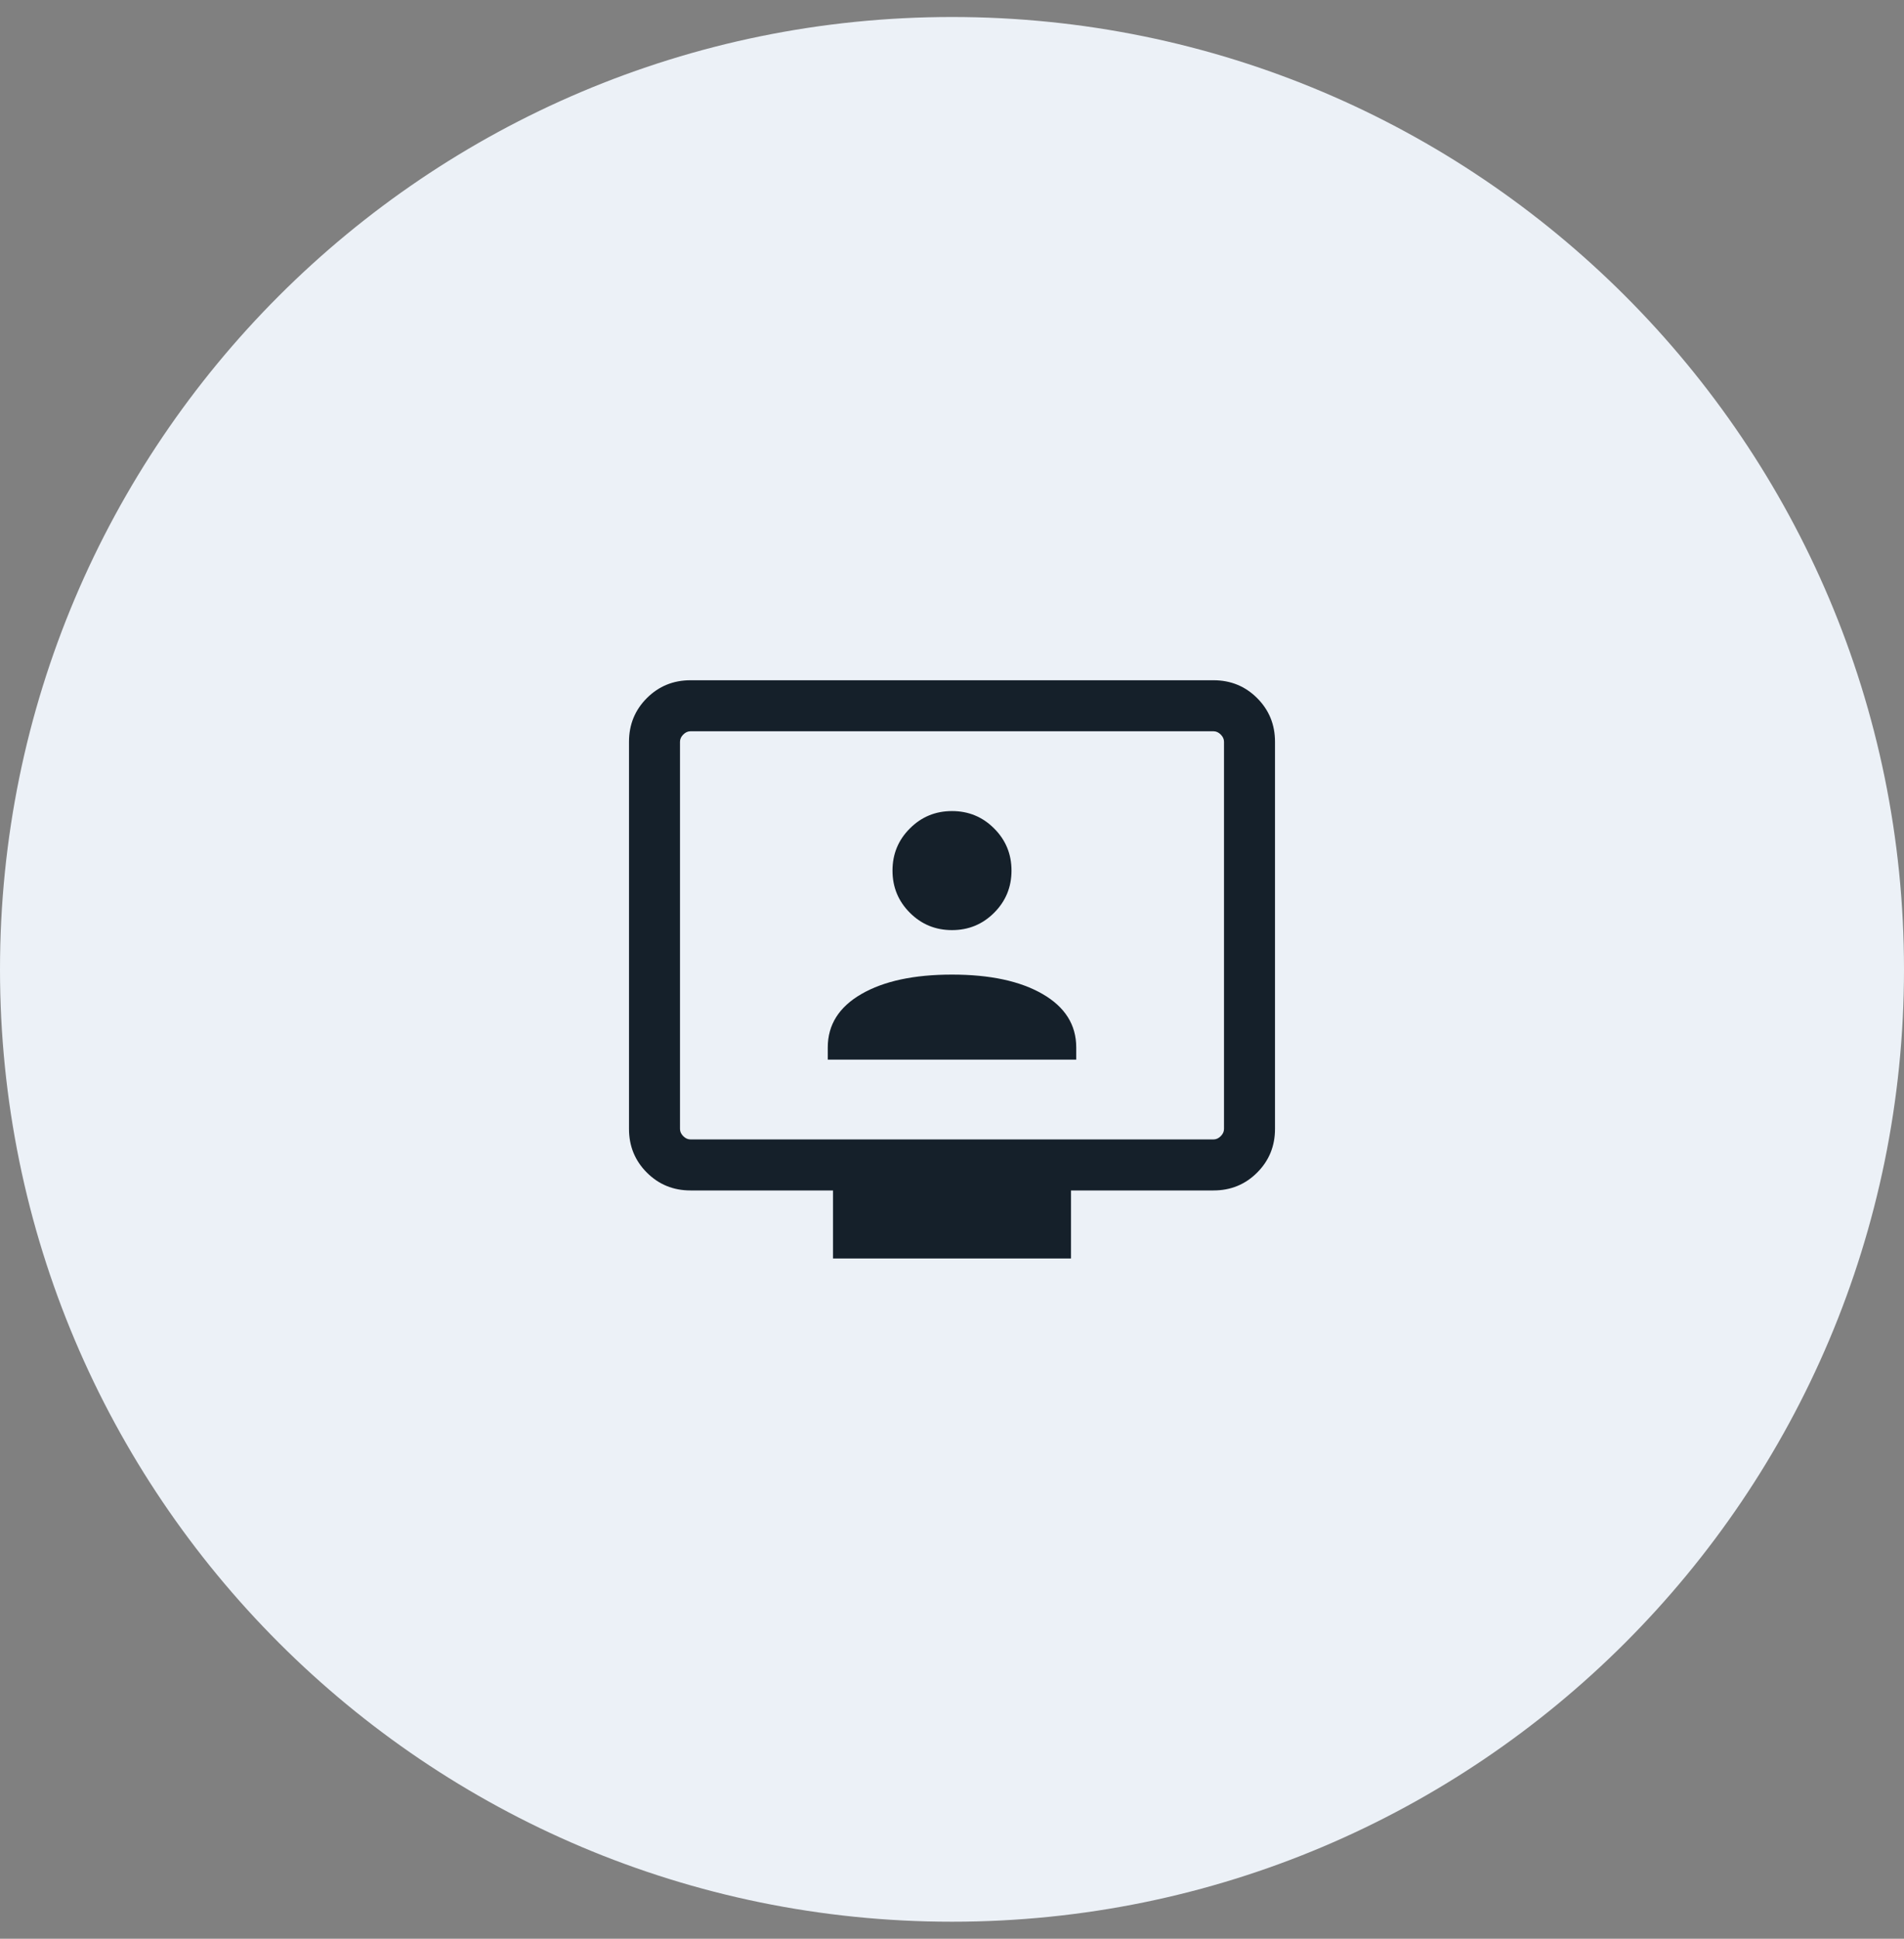 <svg width="56" height="57" viewBox="0 0 56 57" fill="none" xmlns="http://www.w3.org/2000/svg">
<rect x="0" y="0" width="56" height="57" fill="#808080" stroke="none"/>
<g id="Group 41">
<path id="Ellipse 11" d="M56 28.5C56 43.964 43.464 56.5 28 56.5C12.536 56.5 0 43.964 0 28.5C0 13.036 12.536 0.5 28 0.5C43.464 0.5 56 13.036 56 28.5Z" fill="#ECF1F7"/>
<g id="tv_signin">
<mask id="mask0_2386_42184" style="mask-type:alpha" maskUnits="userSpaceOnUse" x="16" y="16" width="24" height="25">
<rect id="Bounding box" x="16" y="16.5" width="24" height="24" fill="#D9D9D9"/>
</mask>
<g mask="url(#mask0_2386_42184)">
<path id="tv_signin_2" d="M24.346 31.154H31.654V30.796C31.654 30.13 31.324 29.606 30.664 29.225C30.005 28.844 29.117 28.654 28 28.654C26.883 28.654 25.995 28.844 25.336 29.225C24.676 29.606 24.346 30.13 24.346 30.796V31.154ZM28 27.346C28.486 27.346 28.899 27.176 29.239 26.836C29.58 26.495 29.75 26.082 29.75 25.596C29.75 25.11 29.58 24.697 29.239 24.357C28.899 24.016 28.486 23.846 28 23.846C27.514 23.846 27.101 24.016 26.761 24.357C26.42 24.697 26.25 25.11 26.25 25.596C26.25 26.082 26.42 26.495 26.761 26.836C27.101 27.176 27.514 27.346 28 27.346ZM24.5 37V35H20.308C19.803 35 19.375 34.825 19.025 34.475C18.675 34.125 18.5 33.697 18.5 33.192V21.808C18.5 21.303 18.675 20.875 19.025 20.525C19.375 20.175 19.803 20 20.308 20H35.692C36.197 20 36.625 20.175 36.975 20.525C37.325 20.875 37.5 21.303 37.5 21.808V33.192C37.5 33.697 37.325 34.125 36.975 34.475C36.625 34.825 36.197 35 35.692 35H31.5V37H24.5ZM20.308 33.5H35.692C35.769 33.5 35.84 33.468 35.904 33.404C35.968 33.34 36 33.269 36 33.192V21.808C36 21.731 35.968 21.66 35.904 21.596C35.84 21.532 35.769 21.5 35.692 21.5H20.308C20.231 21.5 20.16 21.532 20.096 21.596C20.032 21.66 20 21.731 20 21.808V33.192C20 33.269 20.032 33.34 20.096 33.404C20.16 33.468 20.231 33.5 20.308 33.5Z" fill="#15202A"/>
</g>
</g>
</g>
</svg>
